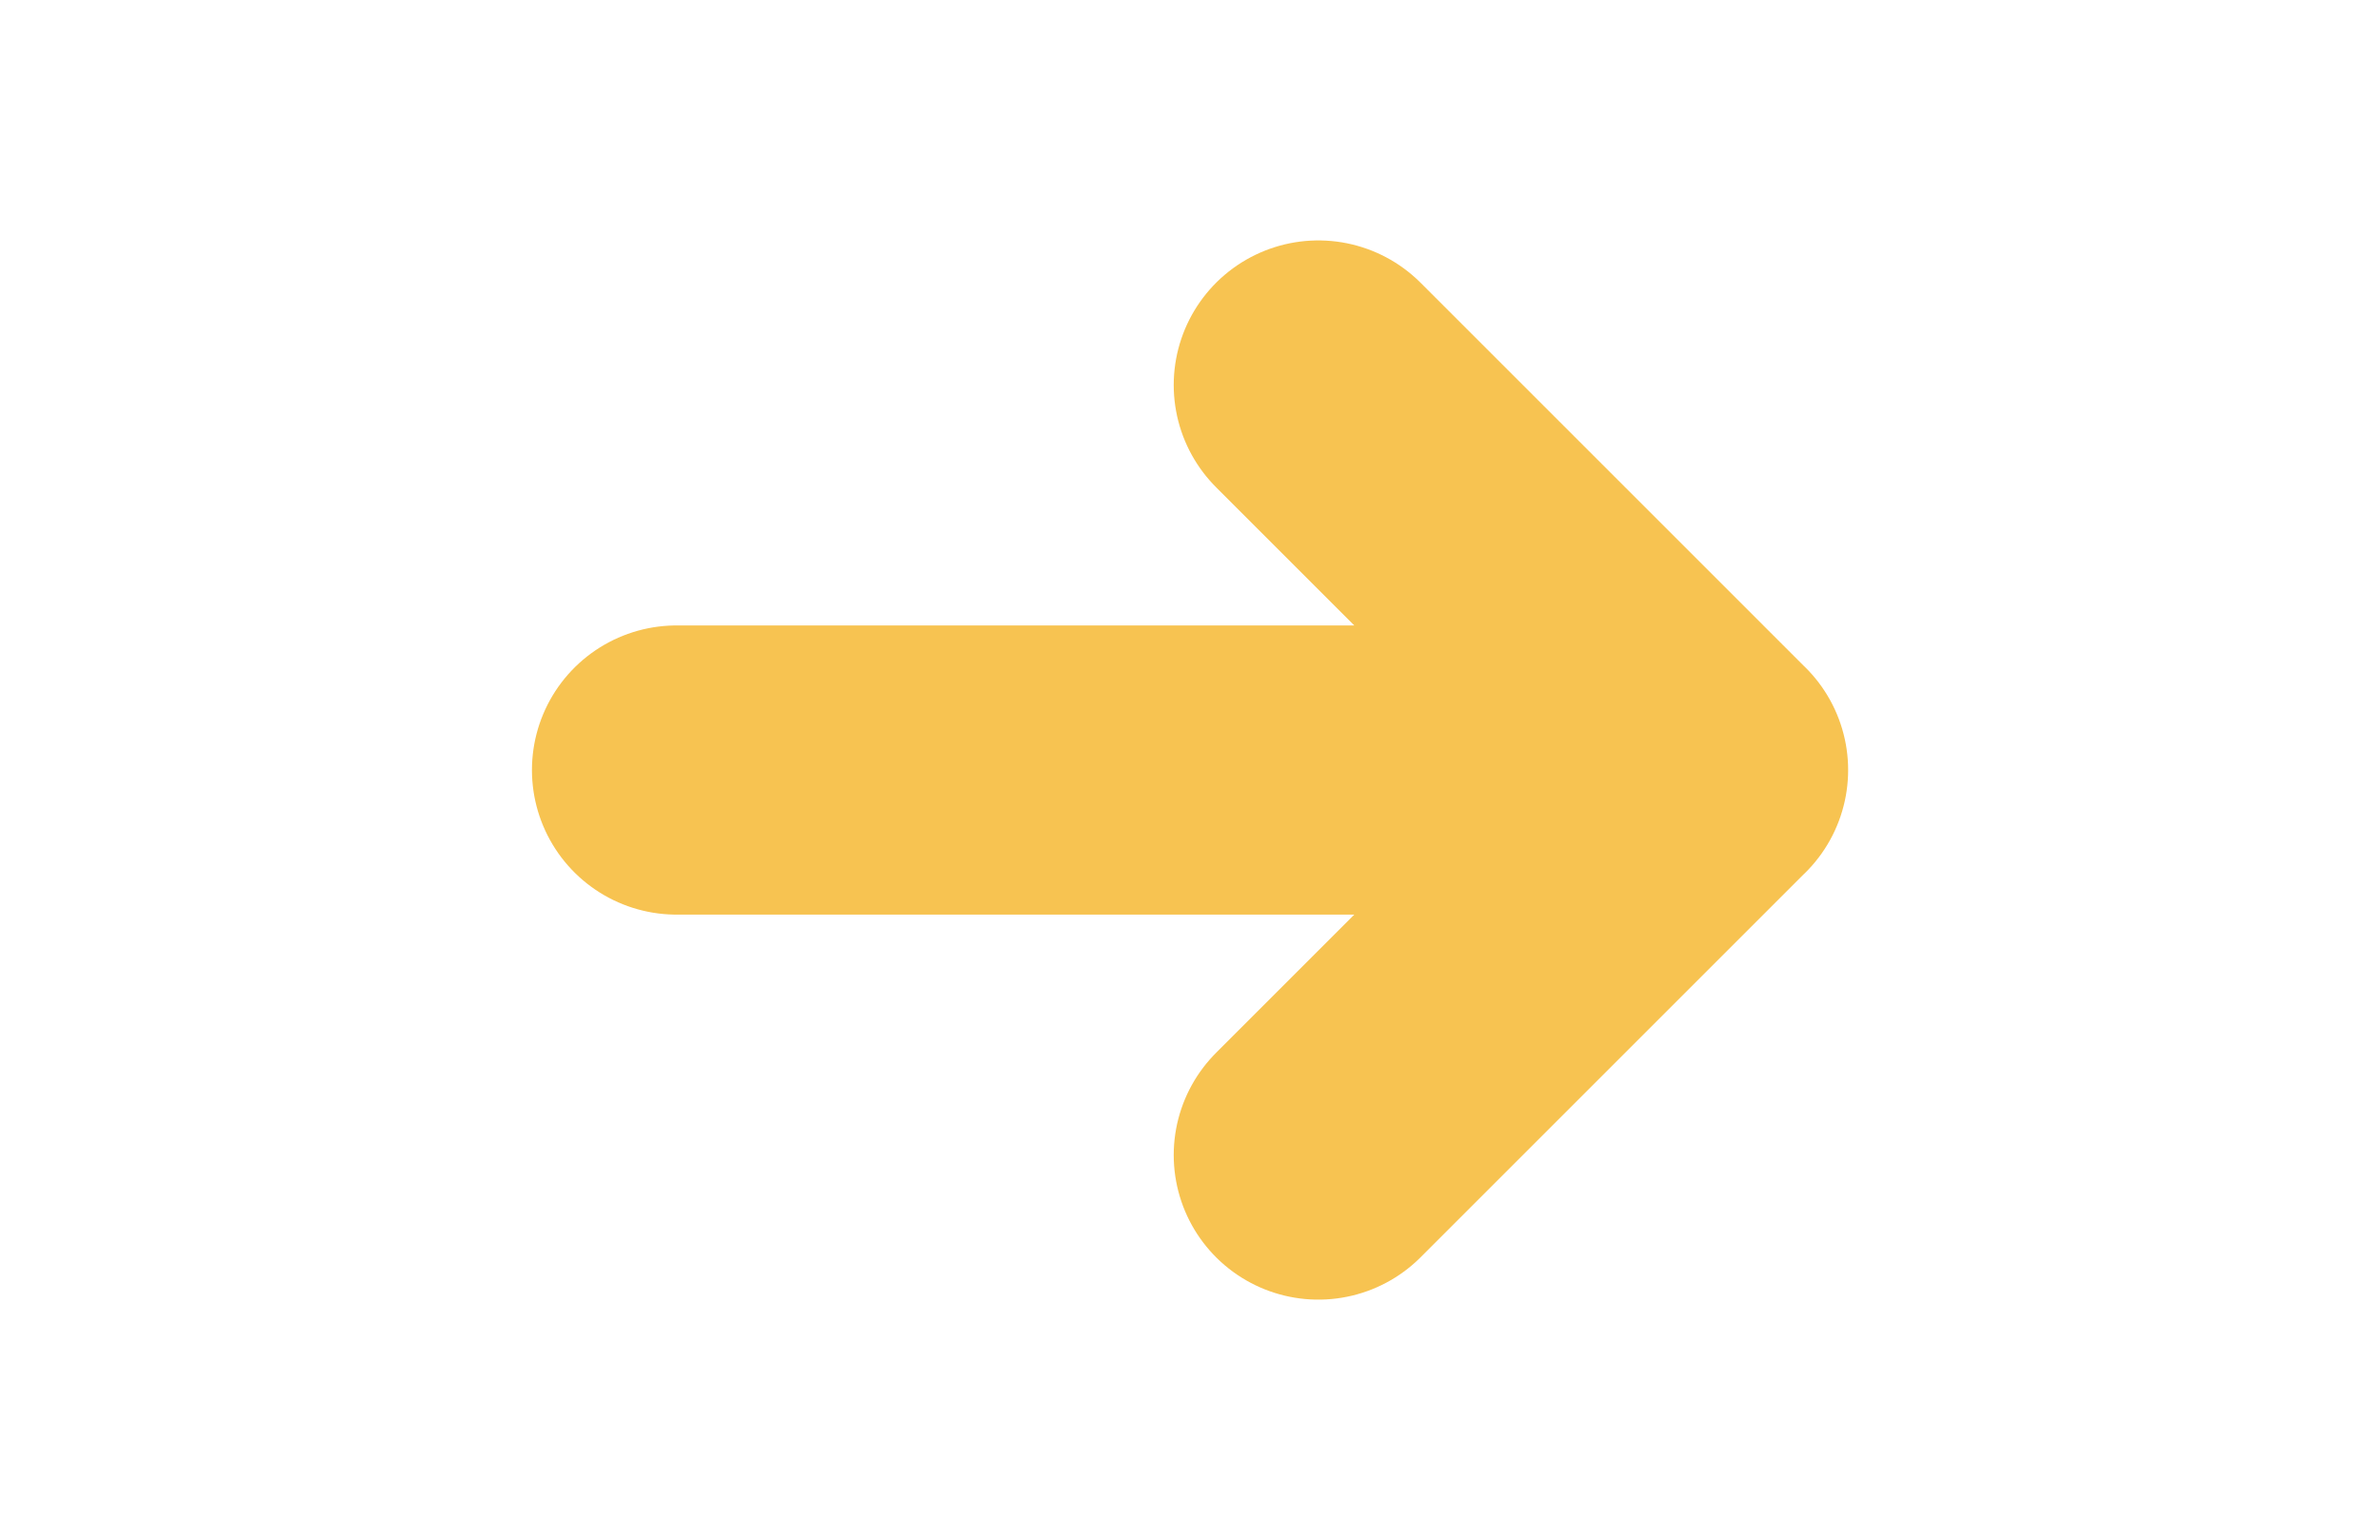 <?xml version="1.0" encoding="utf-8"?>
<!-- Generator: Adobe Illustrator 28.0.0, SVG Export Plug-In . SVG Version: 6.00 Build 0)  -->
<svg version="1.1" id="Capa_1" xmlns="http://www.w3.org/2000/svg" xmlns:xlink="http://www.w3.org/1999/xlink" x="0px" y="0px"
	 viewBox="0 0 2880 1864" style="enable-background:new 0 0 2880 1864;" xml:space="preserve">
<style type="text/css">
	.st0{fill:none;stroke:#F7C351;stroke-width:350;stroke-linecap:round;stroke-linejoin:round;stroke-miterlimit:310.667;}
</style>
<path class="st0" d="M818.7,932h1242.7 M2061.3,932l-466-466 M2061.3,932l-466,466"/>
</svg>
